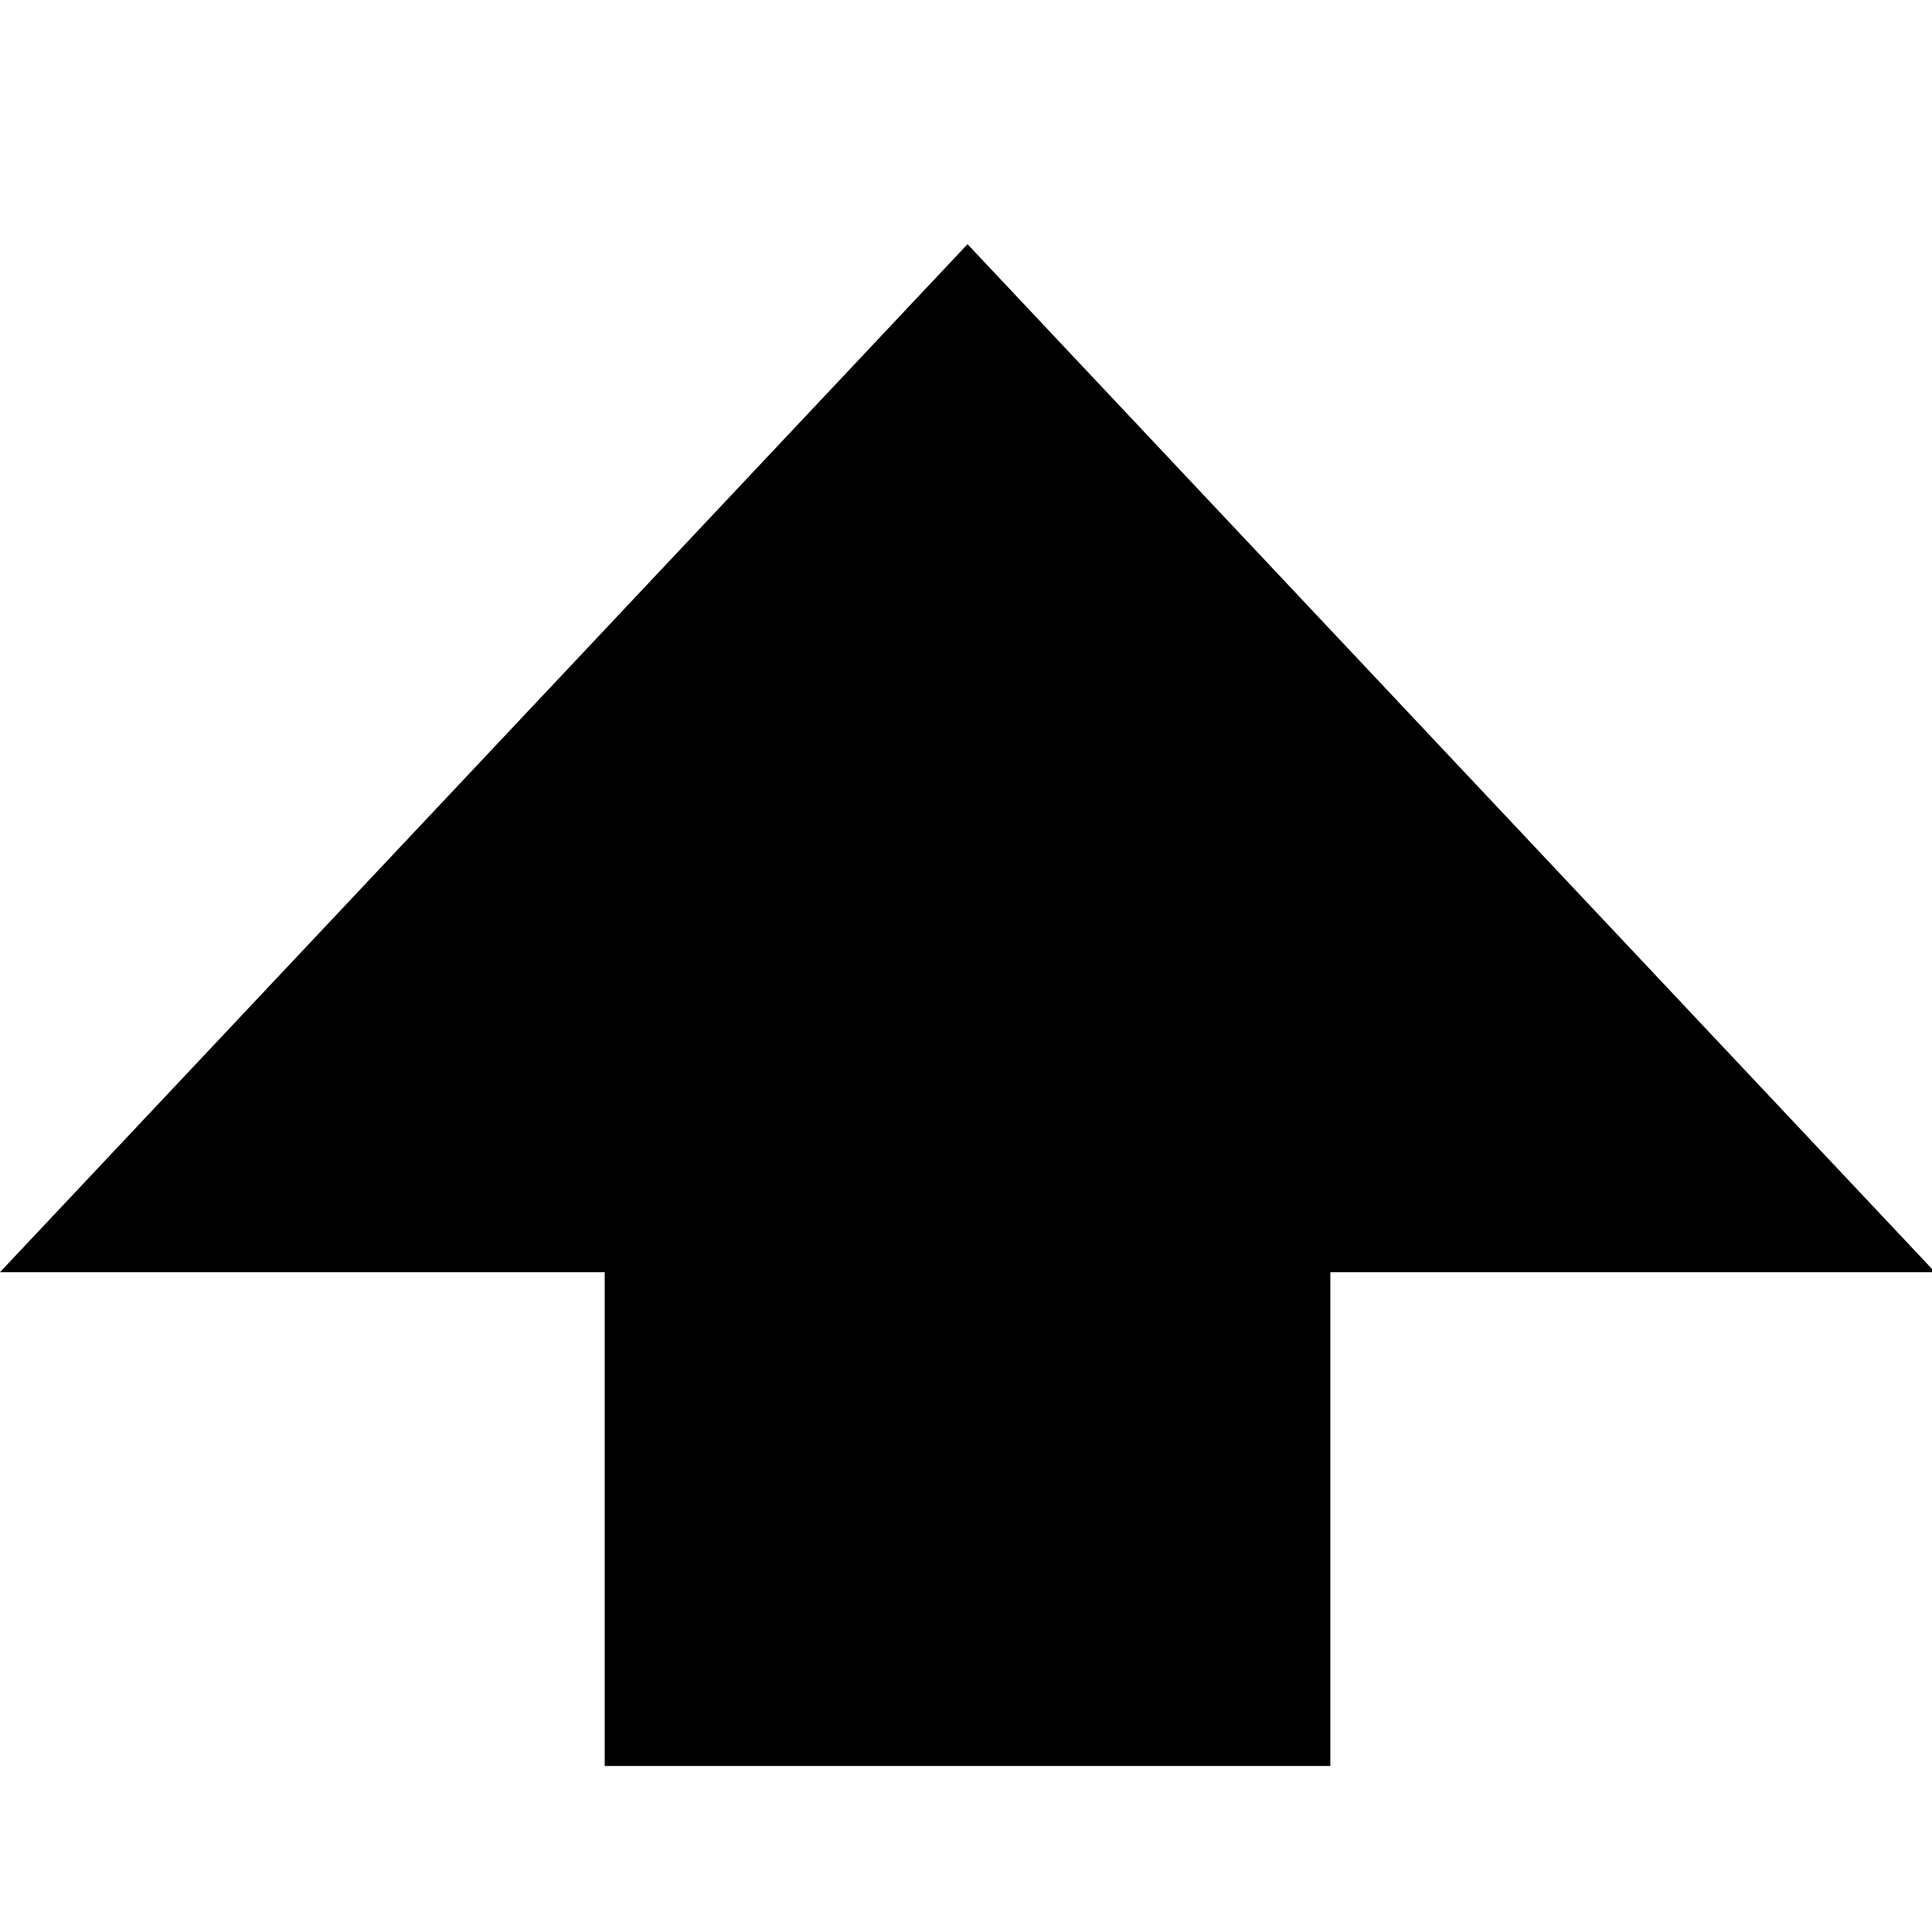 <?xml version="1.0" encoding="UTF-8" standalone="no"?>
<!-- Created with Inkscape (http://www.inkscape.org/) -->

<svg
   xmlns:dc="http://purl.org/dc/elements/1.1/"
   xmlns:cc="http://creativecommons.org/ns#"
   xmlns:rdf="http://www.w3.org/1999/02/22-rdf-syntax-ns#"
   xmlns:svg="http://www.w3.org/2000/svg"
   xmlns="http://www.w3.org/2000/svg"
   xmlns:sodipodi="http://sodipodi.sourceforge.net/DTD/sodipodi-0.dtd"
   xmlns:inkscape="http://www.inkscape.org/namespaces/inkscape"
   width="96"
   height="96"
   viewBox="0 0 25.4 25.4"
   version="1.1"
   id="svg3420"
   inkscape:version="0.92.3 (2405546, 2018-03-11)"
   sodipodi:docname="shift.svg">
  <defs
     id="defs3414" />
  <sodipodi:namedview
     id="base"
     pagecolor="#ffffff"
     bordercolor="#666666"
     borderopacity="1.0"
     inkscape:pageopacity="0.0"
     inkscape:pageshadow="2"
     inkscape:zoom="5.6568543"
     inkscape:cx="77.623363"
     inkscape:cy="19.604129"
     inkscape:document-units="mm"
     inkscape:current-layer="layer1"
     showgrid="false"
     units="px"
     inkscape:window-width="1857"
     inkscape:window-height="1177"
     inkscape:window-x="55"
     inkscape:window-y="-8"
     inkscape:window-maximized="1" />
  <g
     inkscape:label="Layer 1"
     inkscape:groupmode="layer"
     id="layer1"
     transform="translate(0,-271.6)">
    <path
       style="fill:#000000;fill-opacity:1;stroke:none;stroke-width:15.459;stroke-linecap:square;stroke-linejoin:round;stroke-miterlimit:7;stroke-dasharray:none;stroke-opacity:0.502;paint-order:normal"
       d="m 48,1037.02 -48,51 h 30 v 24.5 h 36 v -24.5 h 30 z"
       transform="scale(0.265)"
       id="path3975"
       inkscape:connector-curvature="0" />
  </g>
</svg>
